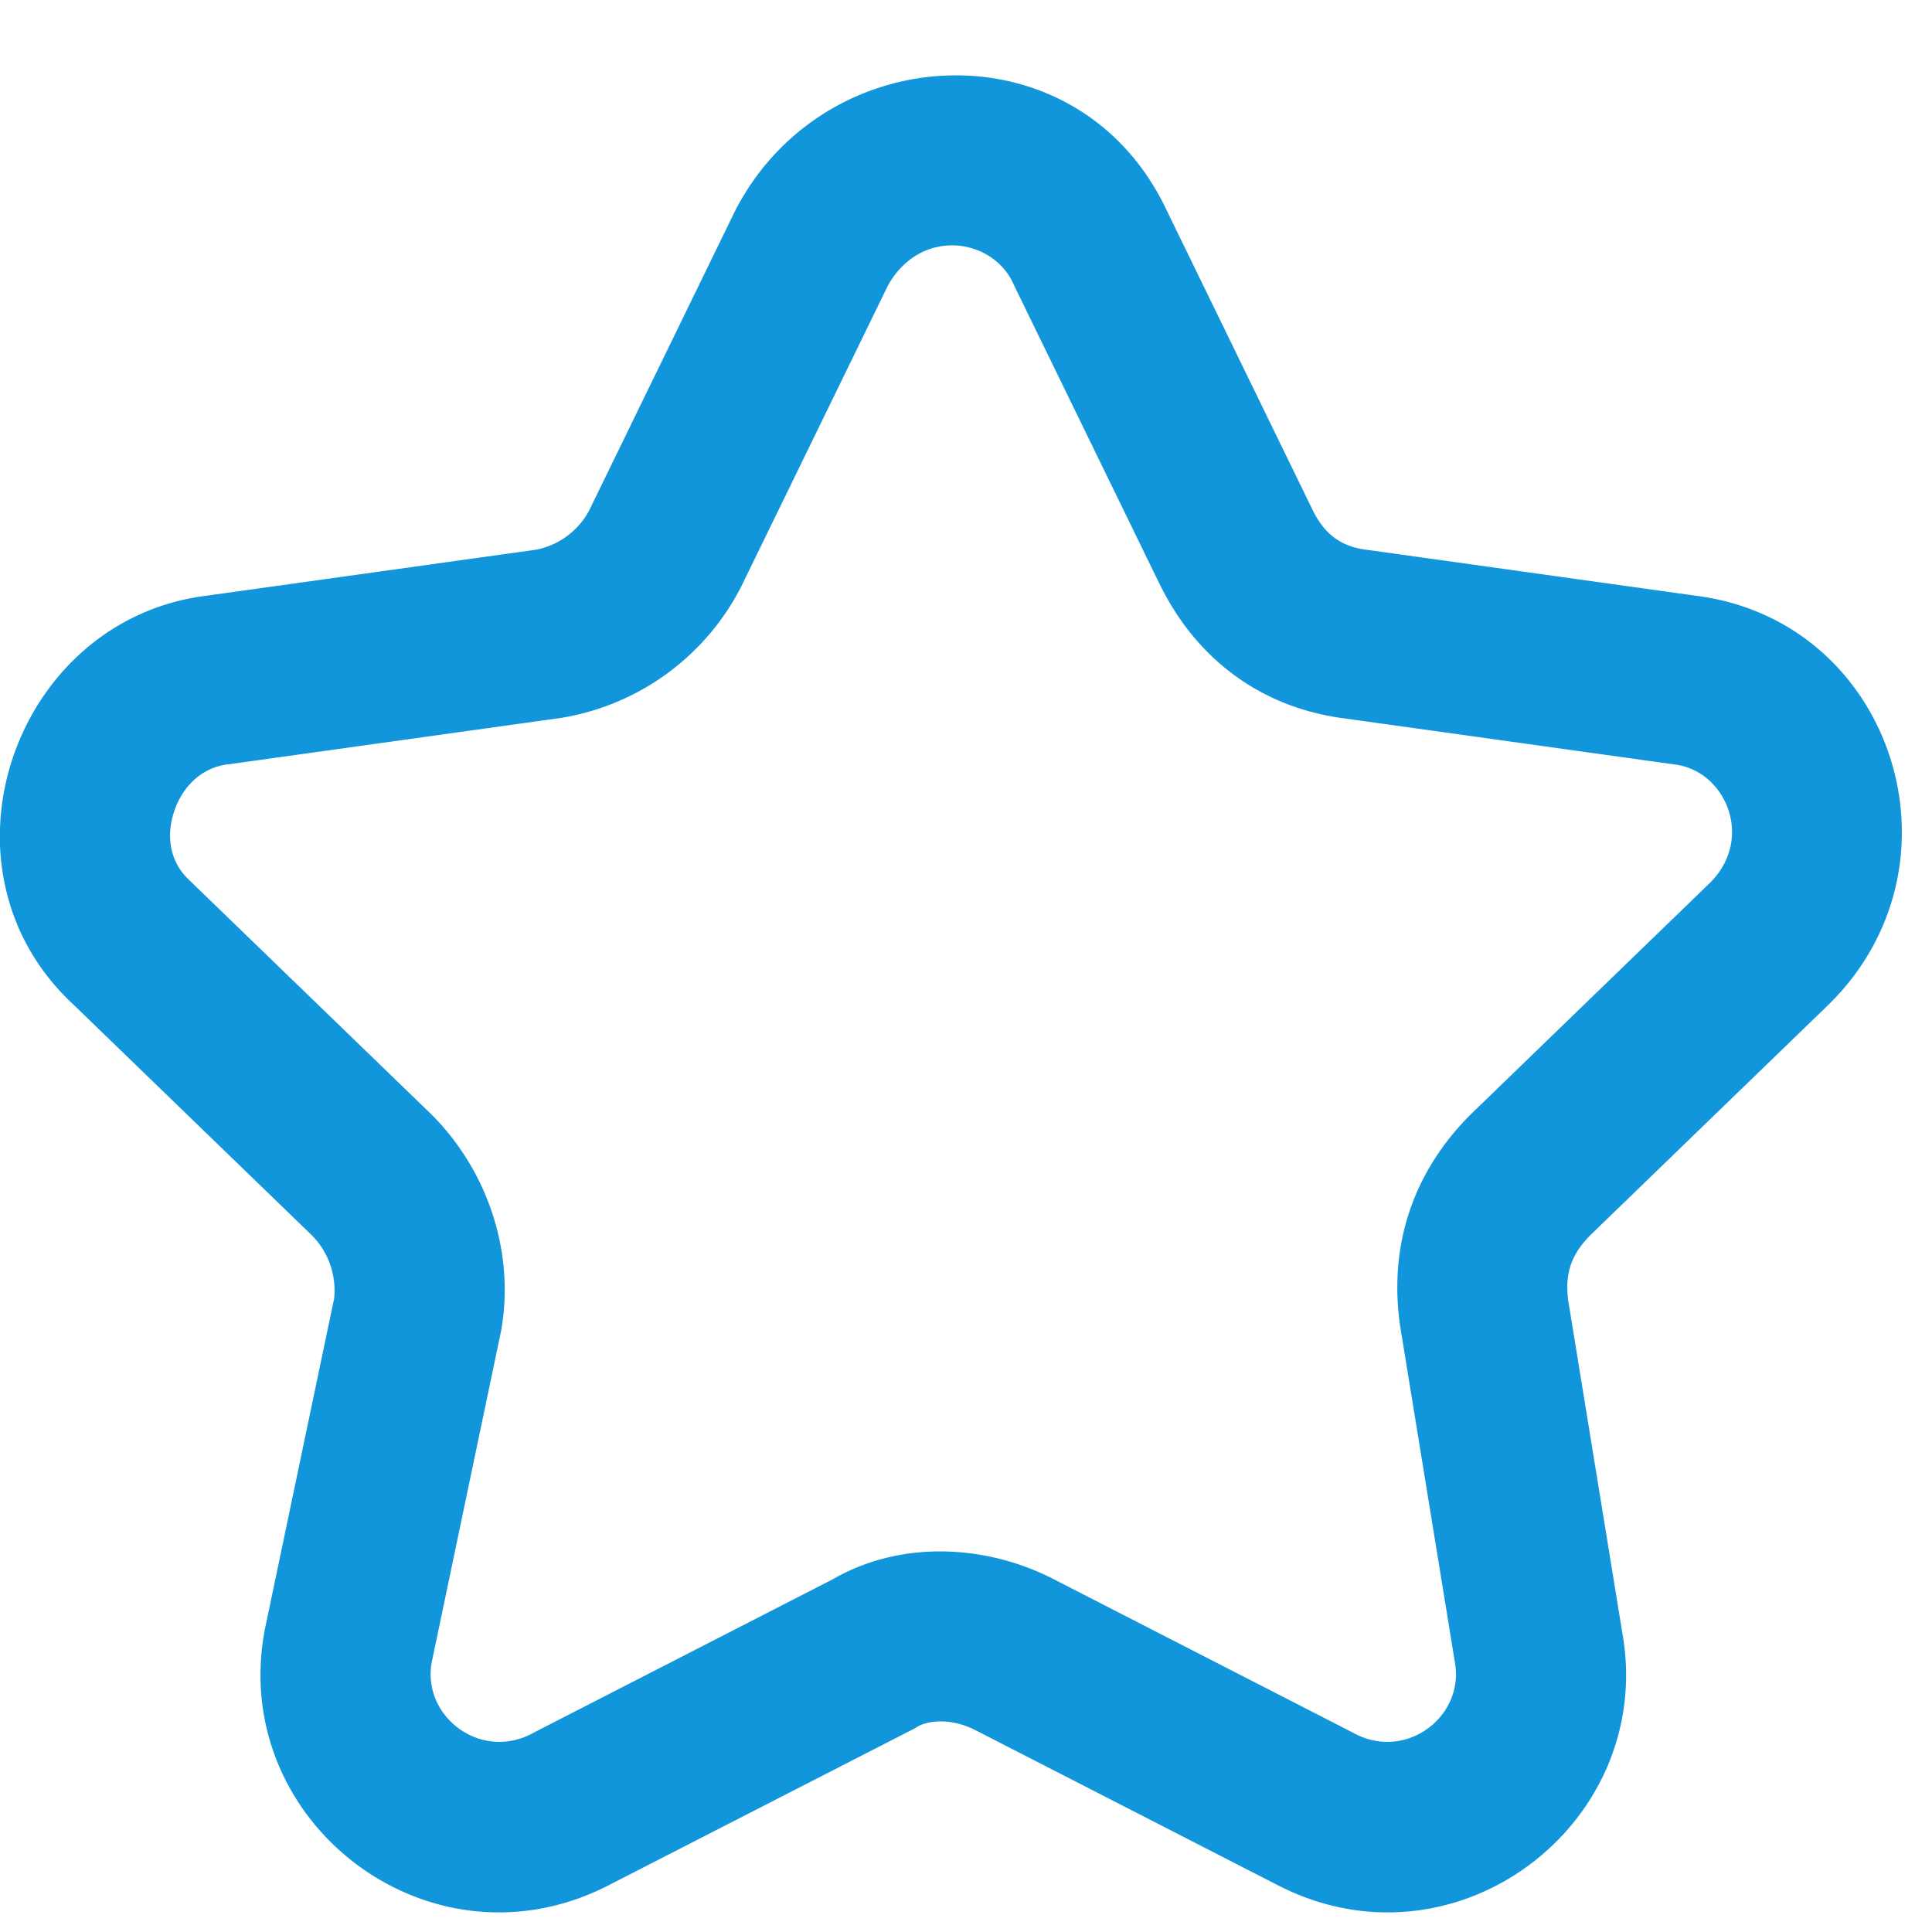 <?xml version="1.0" standalone="no"?><!DOCTYPE svg PUBLIC "-//W3C//DTD SVG 1.1//EN" "http://www.w3.org/Graphics/SVG/1.1/DTD/svg11.dtd"><svg t="1729472152515" class="icon" viewBox="0 0 1024 1024" version="1.1" xmlns="http://www.w3.org/2000/svg" p-id="5618" xmlns:xlink="http://www.w3.org/1999/xlink" width="32" height="32"><path d="M470.463 151.675l-77.66 159.334a130.826 130.826 0 0 1-94.331 69.304l-0.573 0.123-177.029 24.699h-0.328c-12.861 1.638-23.634 10.895-28.303 25.149-4.628 14.131-1.434 27.484 8.11 36.209l0.41 0.41 127.713 123.576 0.246 0.246c30.802 30.802 43.663 74.138 37.151 113.009l-0.123 0.901-36.946 176.497c-5.079 28.672 25.805 52.265 53.371 37.601l0.328-0.205 158.925-81.51c35.635-20.562 80.118-18.473 115.548-0.778l0.41 0.205 160.072 82.084 0.328 0.205c27.689 14.746 58.696-9.134 53.289-37.97l-0.082-0.532-28.836-177.111-0.082-0.41c-6.103-42.721 6.84-81.469 37.356-111.985l0.246-0.246 126.935-122.839c23.183-23.47 8.069-59.105-19.005-62.464l-0.328-0.041-176.456-24.617h-0.123c-44.564-6.39-77.046-32.932-95.355-69.55l-0.246-0.41-77.988-160.072-0.123-0.369c-11.387-24.371-49.398-29.614-66.56 1.556z m147.988-40.018l77.537 159.212c6.267 12.37 14.705 18.555 27.361 20.398h0.082l175.718 24.535c103.629 13.23 145.695 141.066 70.943 215.777l-0.246 0.246-126.976 122.88c-10.158 10.24-13.599 20.562-11.633 34.857l28.508 175.186c18.637 101.827-89.088 183.951-184.033 133.652l-159.212-81.633c-13.148-6.513-25.149-4.628-30.228-1.597l-1.27 0.819-160.809 82.412c-95.109 50.381-203.039-32.154-183.91-134.226l0.082-0.492 36.741-175.473a41.533 41.533 0 0 0-11.878-33.546L38.95 532.48c-77.455-71.762-32.072-203.612 70.042-216.678l175.145-24.453a40.837 40.837 0 0 0 27.976-20.48L390.182 110.592l0.41-0.696c48.497-90.931 181.821-96.174 227.86 1.761z" p-id="5619" fill="#1296db"></path></svg>